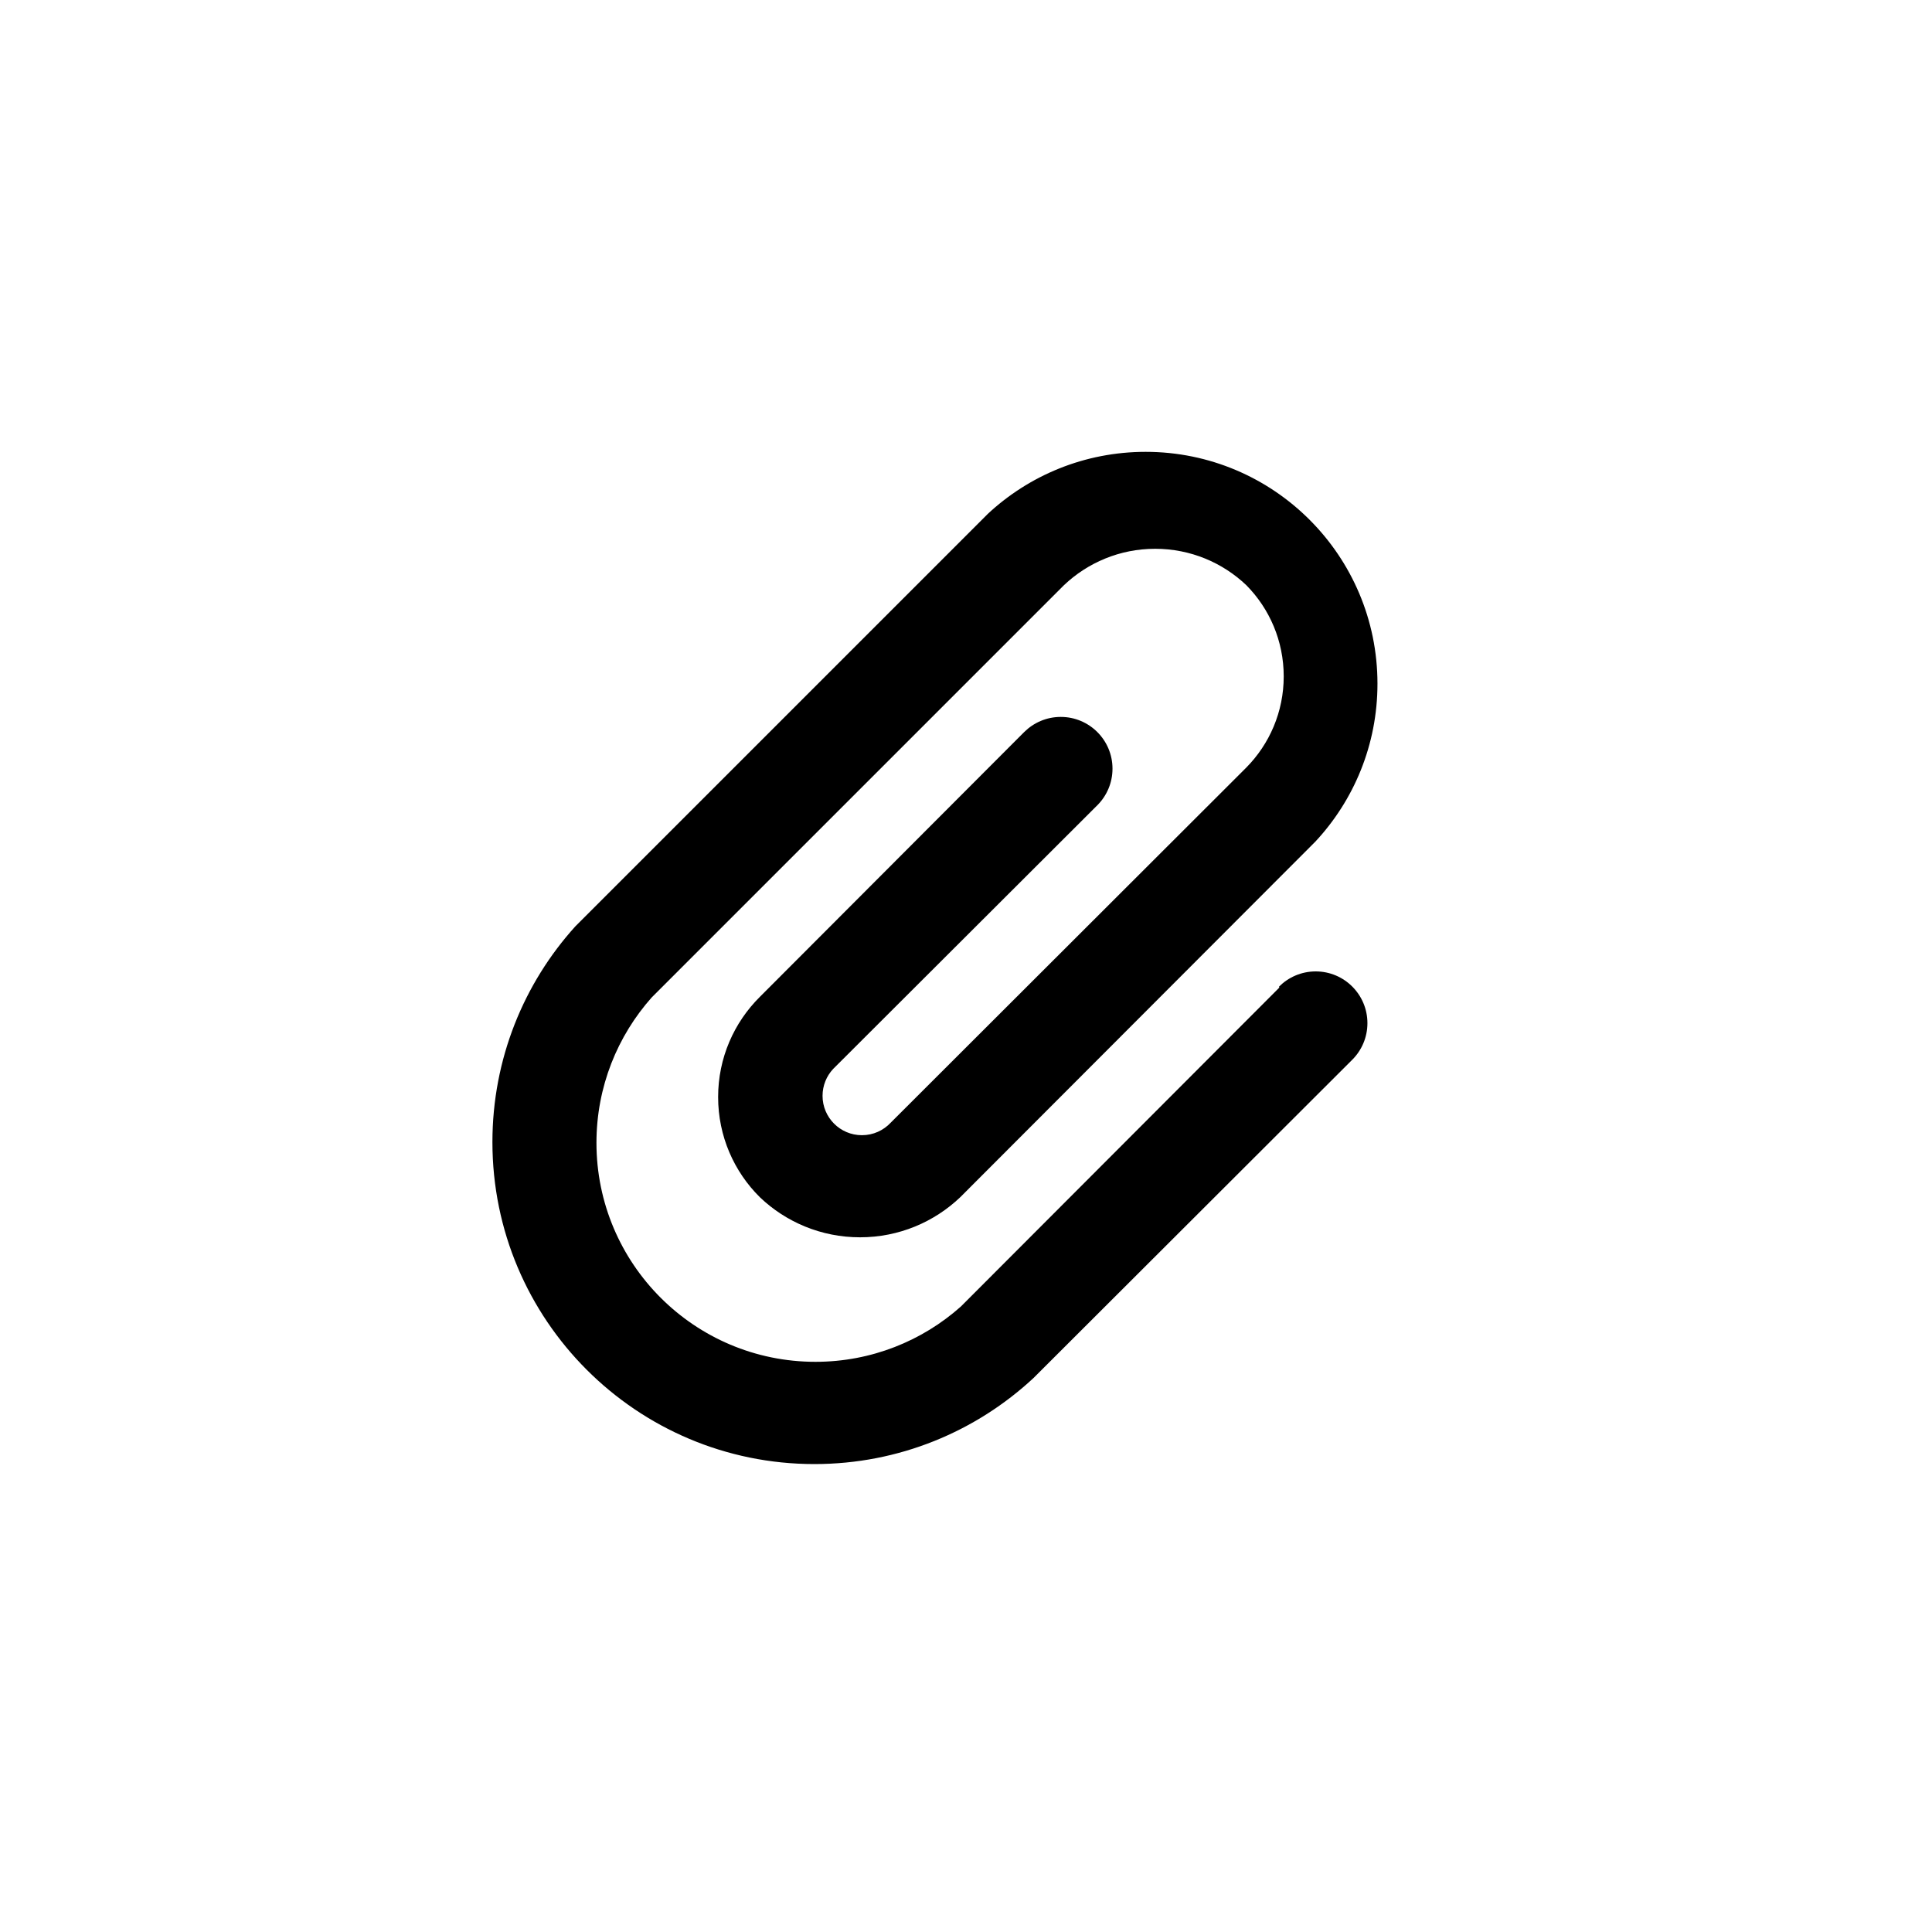 <!-- Generated by IcoMoon.io -->
<svg version="1.1" xmlns="http://www.w3.org/2000/svg" width="40" height="40" viewBox="0 0 40 40">
<title>ul-paperclip</title>
<path d="M26.486 20.448l-6.592 6.602c-0.797 0.71-1.854 1.145-3.011 1.145-2.504 0-4.534-2.030-4.534-4.534 0-1.158 0.434-2.214 1.149-3.016l-0.004 0.005 8.534-8.534c0.49-0.466 1.156-0.754 1.888-0.754s1.398 0.287 1.889 0.755l-0.001-0.001c0.479 0.485 0.774 1.152 0.774 1.888s-0.296 1.403-0.775 1.888v0l-7.36 7.35c-0.15 0.161-0.362 0.261-0.598 0.261-0.45 0-0.815-0.365-0.815-0.815 0-0.214 0.083-0.41 0.218-0.555l-0.001 0.001 5.472-5.462c0.194-0.194 0.314-0.462 0.314-0.758 0-0.591-0.479-1.071-1.071-1.071-0.296 0-0.563 0.12-0.758 0.314v0l-5.472 5.482c-0.534 0.53-0.864 1.263-0.864 2.074s0.33 1.545 0.864 2.074v0c0.538 0.514 1.27 0.83 2.074 0.83s1.536-0.316 2.076-0.831l-0.001 0.001 7.35-7.36c0.798-0.855 1.288-2.006 1.288-3.272 0-2.651-2.149-4.8-4.8-4.8-1.266 0-2.418 0.49-3.275 1.291l0.003-0.002-8.534 8.534c-1.066 1.177-1.718 2.746-1.718 4.468 0 3.682 2.985 6.666 6.666 6.666 1.754 0 3.349-0.677 4.538-1.783l-0.004 0.004 6.602-6.592c0.194-0.194 0.314-0.462 0.314-0.758 0-0.591-0.479-1.071-1.071-1.071-0.296 0-0.563 0.12-0.758 0.314v0z"></path>
</svg>
